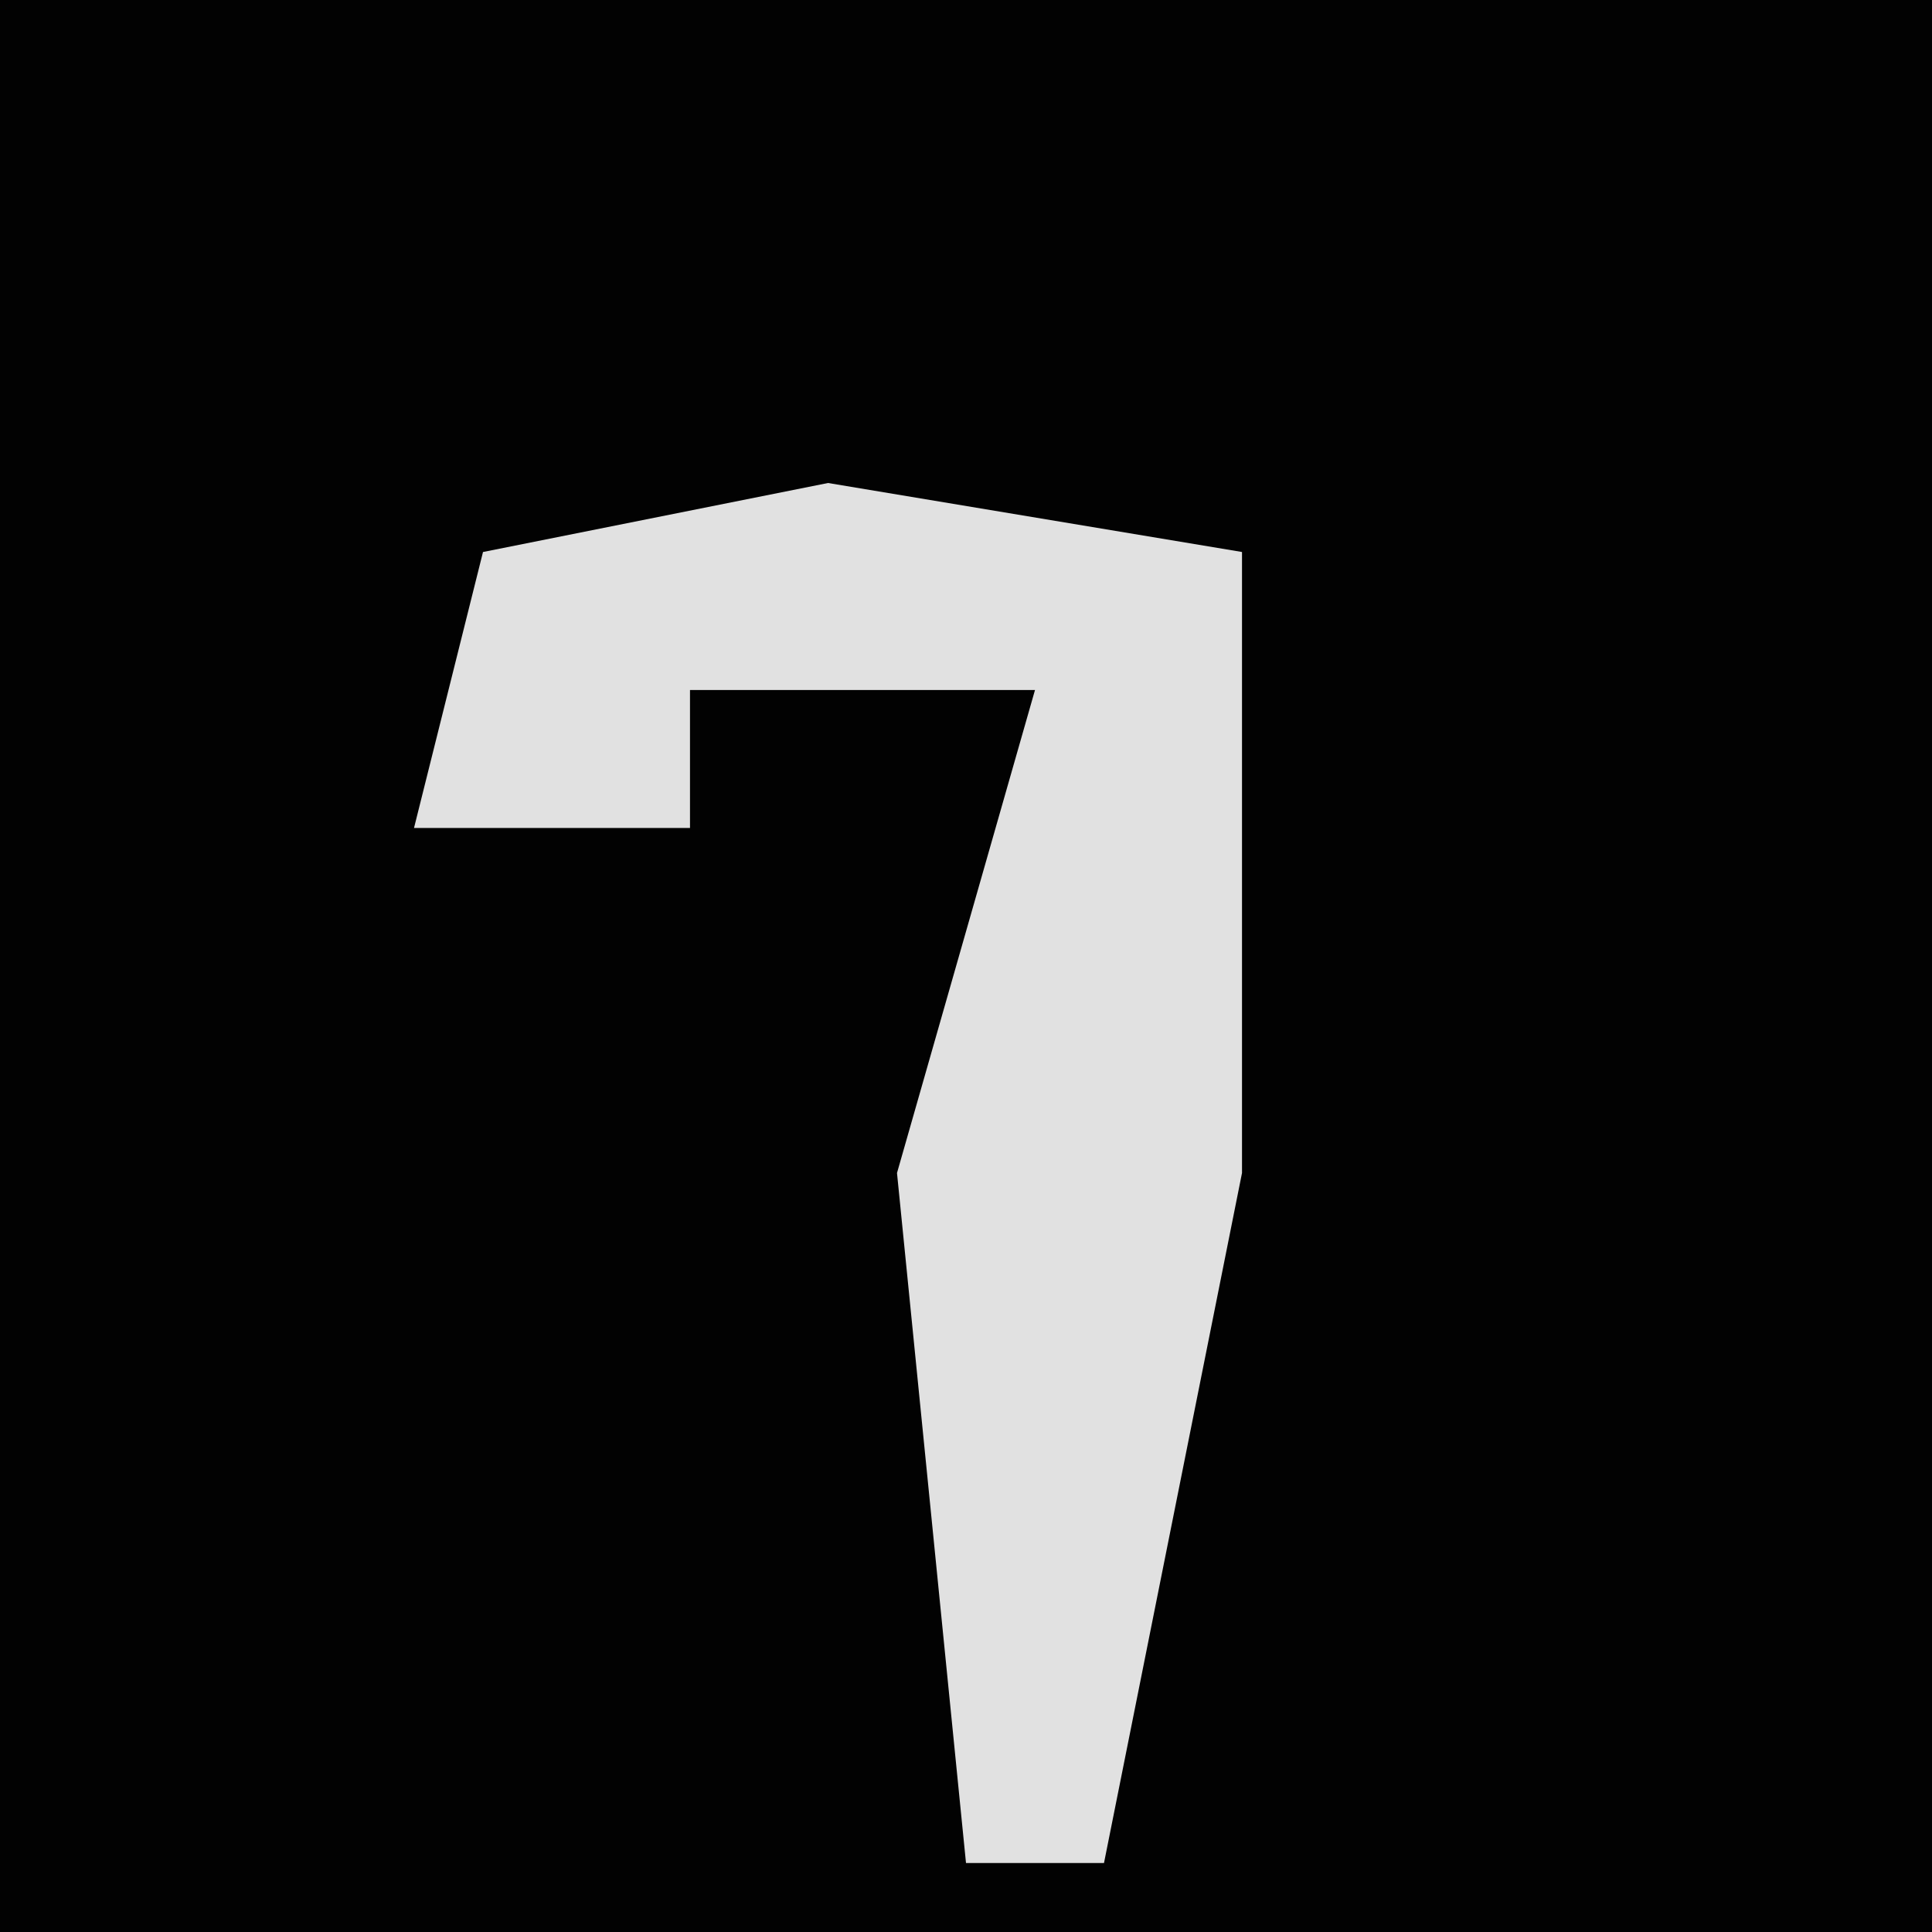 <?xml version="1.0" encoding="UTF-8"?>
<svg version="1.1" xmlns="http://www.w3.org/2000/svg" width="28" height="28">
<path d="M0,0 L28,0 L28,28 L0,28 Z " fill="#020202" transform="translate(0,0)"/>
<path d="M0,0 L6,1 L6,10 L4,20 L2,20 L1,10 L3,3 L-2,3 L-2,5 L-6,5 L-5,1 Z " fill="#E1E1E1" transform="translate(12,7)"/>
</svg>

